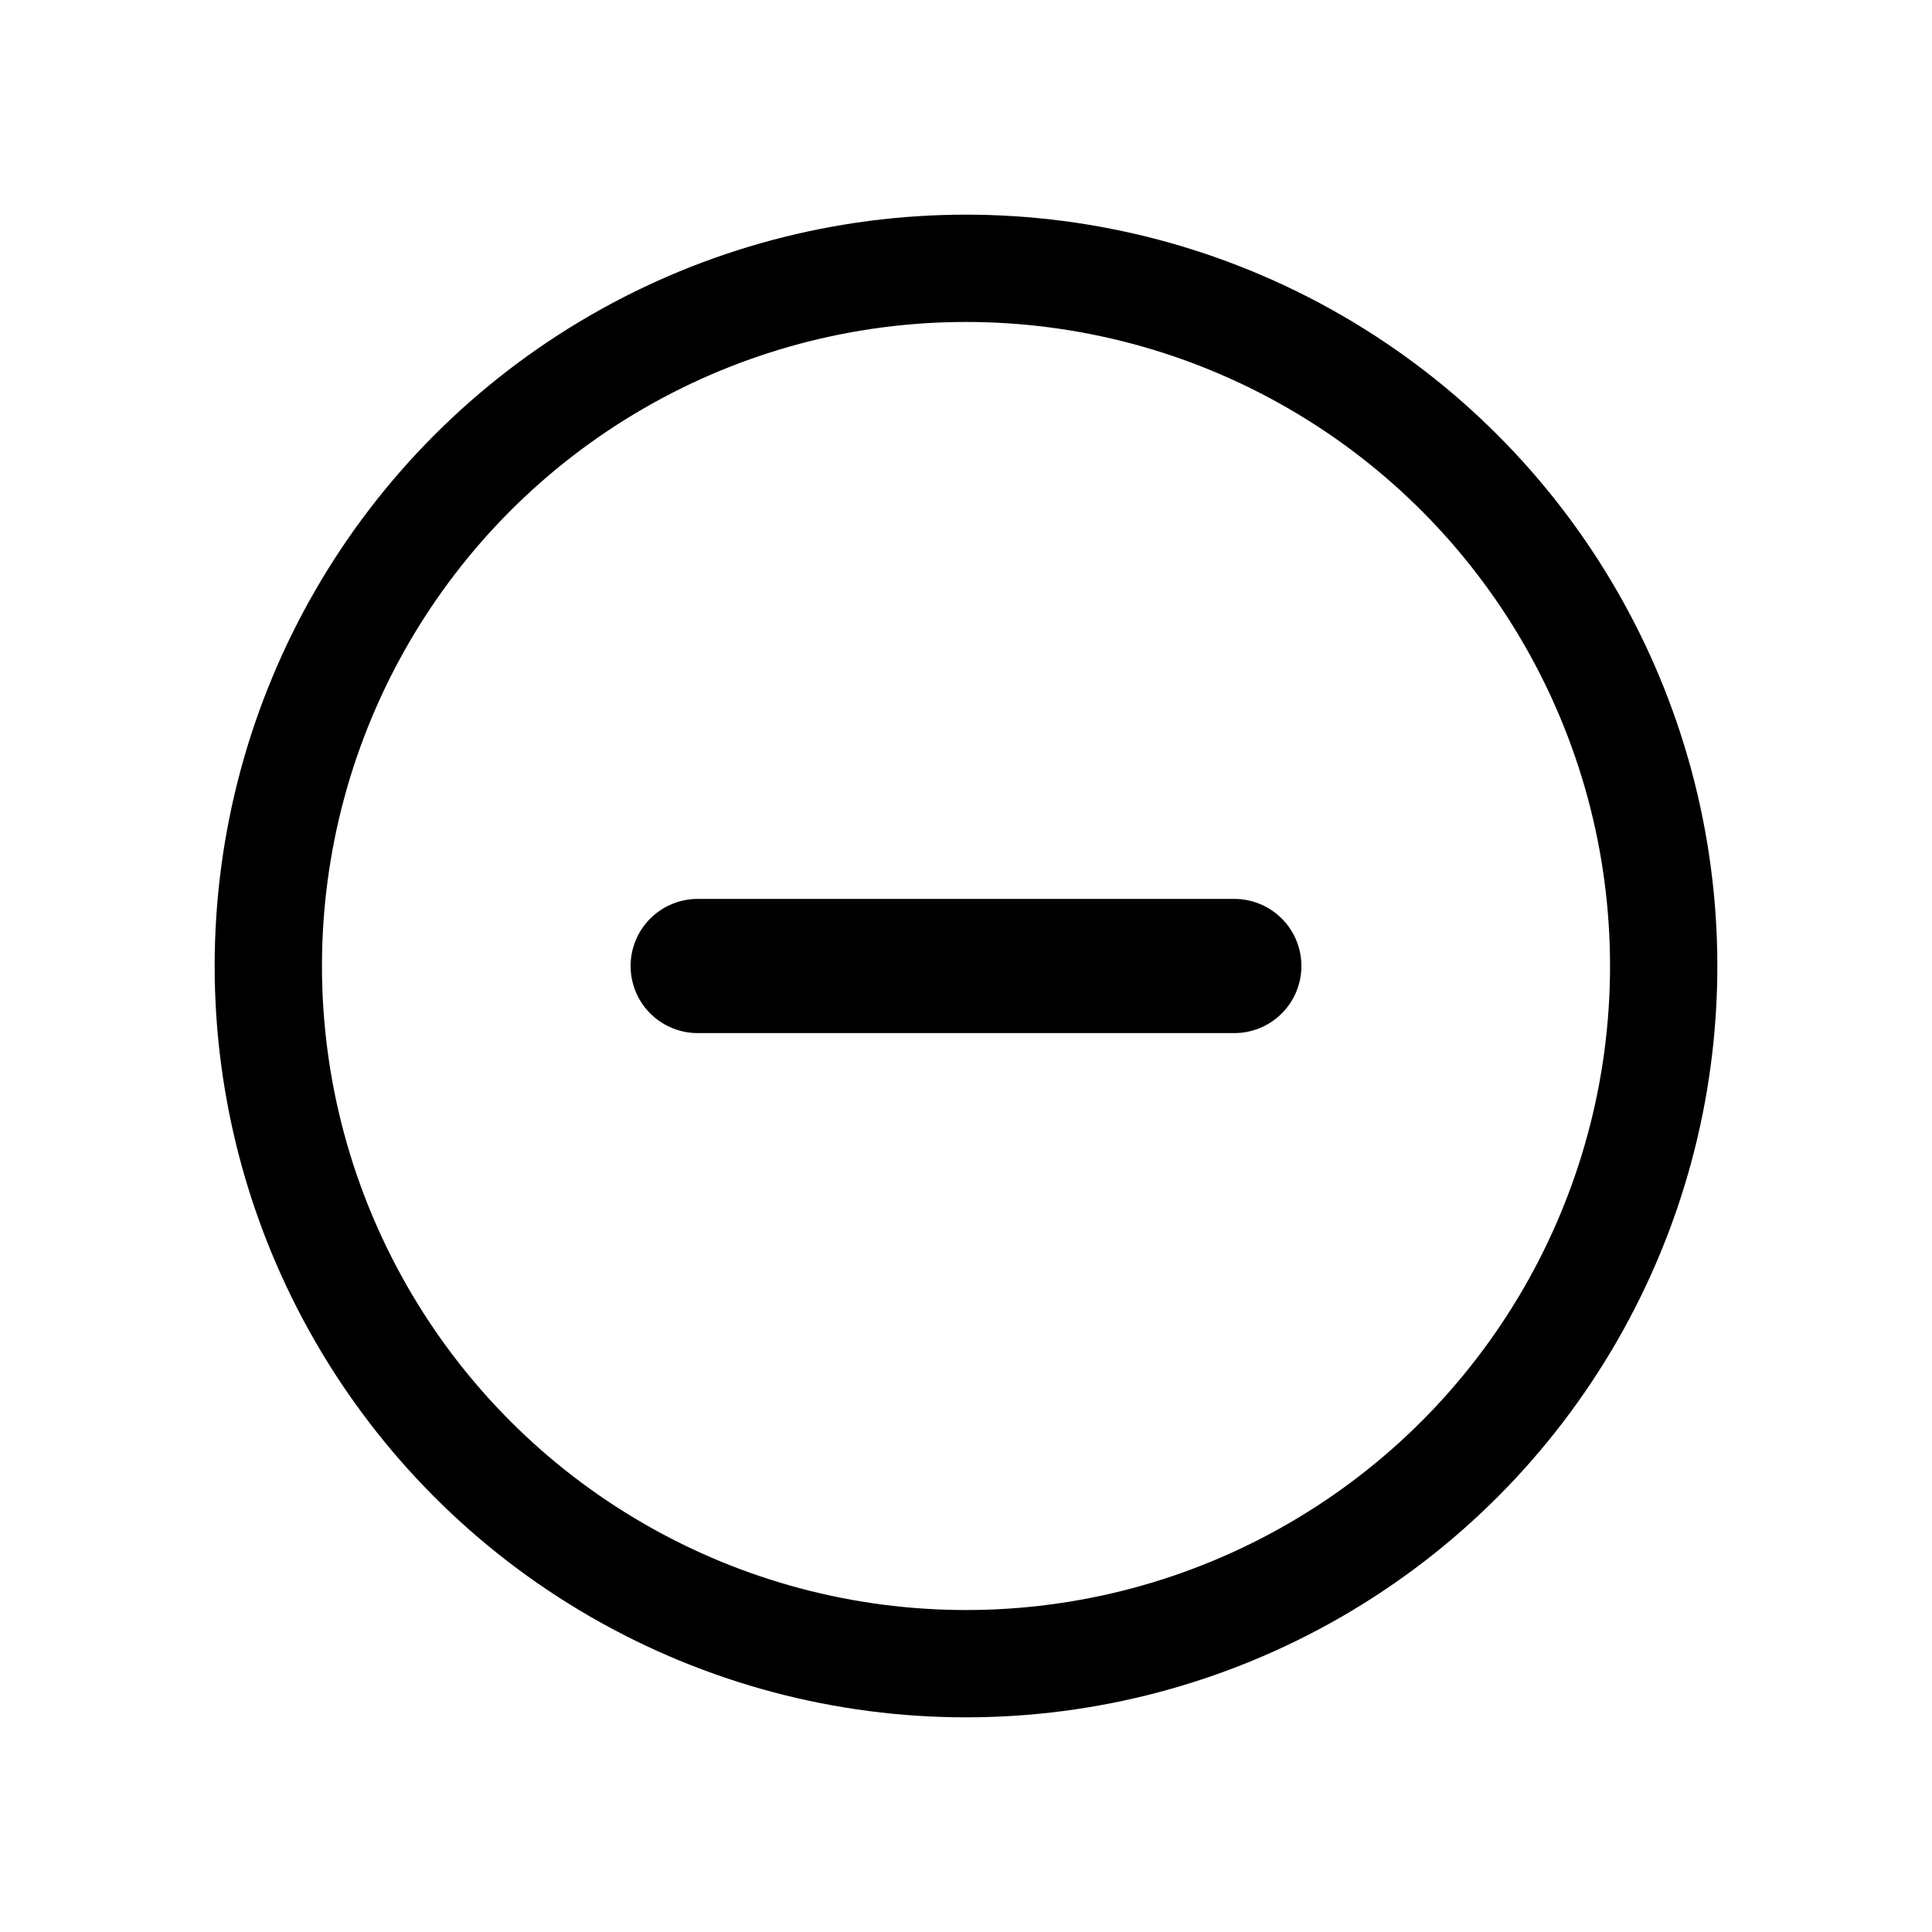 <svg width="24" height="24" viewBox="0 0 24 24" fill="none" xmlns="http://www.w3.org/2000/svg">
<g id="msg_emoji_busy">
<circle id="Oval" cx="12" cy="12" r="8.667" stroke="black" stroke-width="1.333"/>
<path id="Path 265" d="M8.667 12H15.333" stroke="black" stroke-width="1.667" stroke-linecap="round"/>
</g>
</svg>
